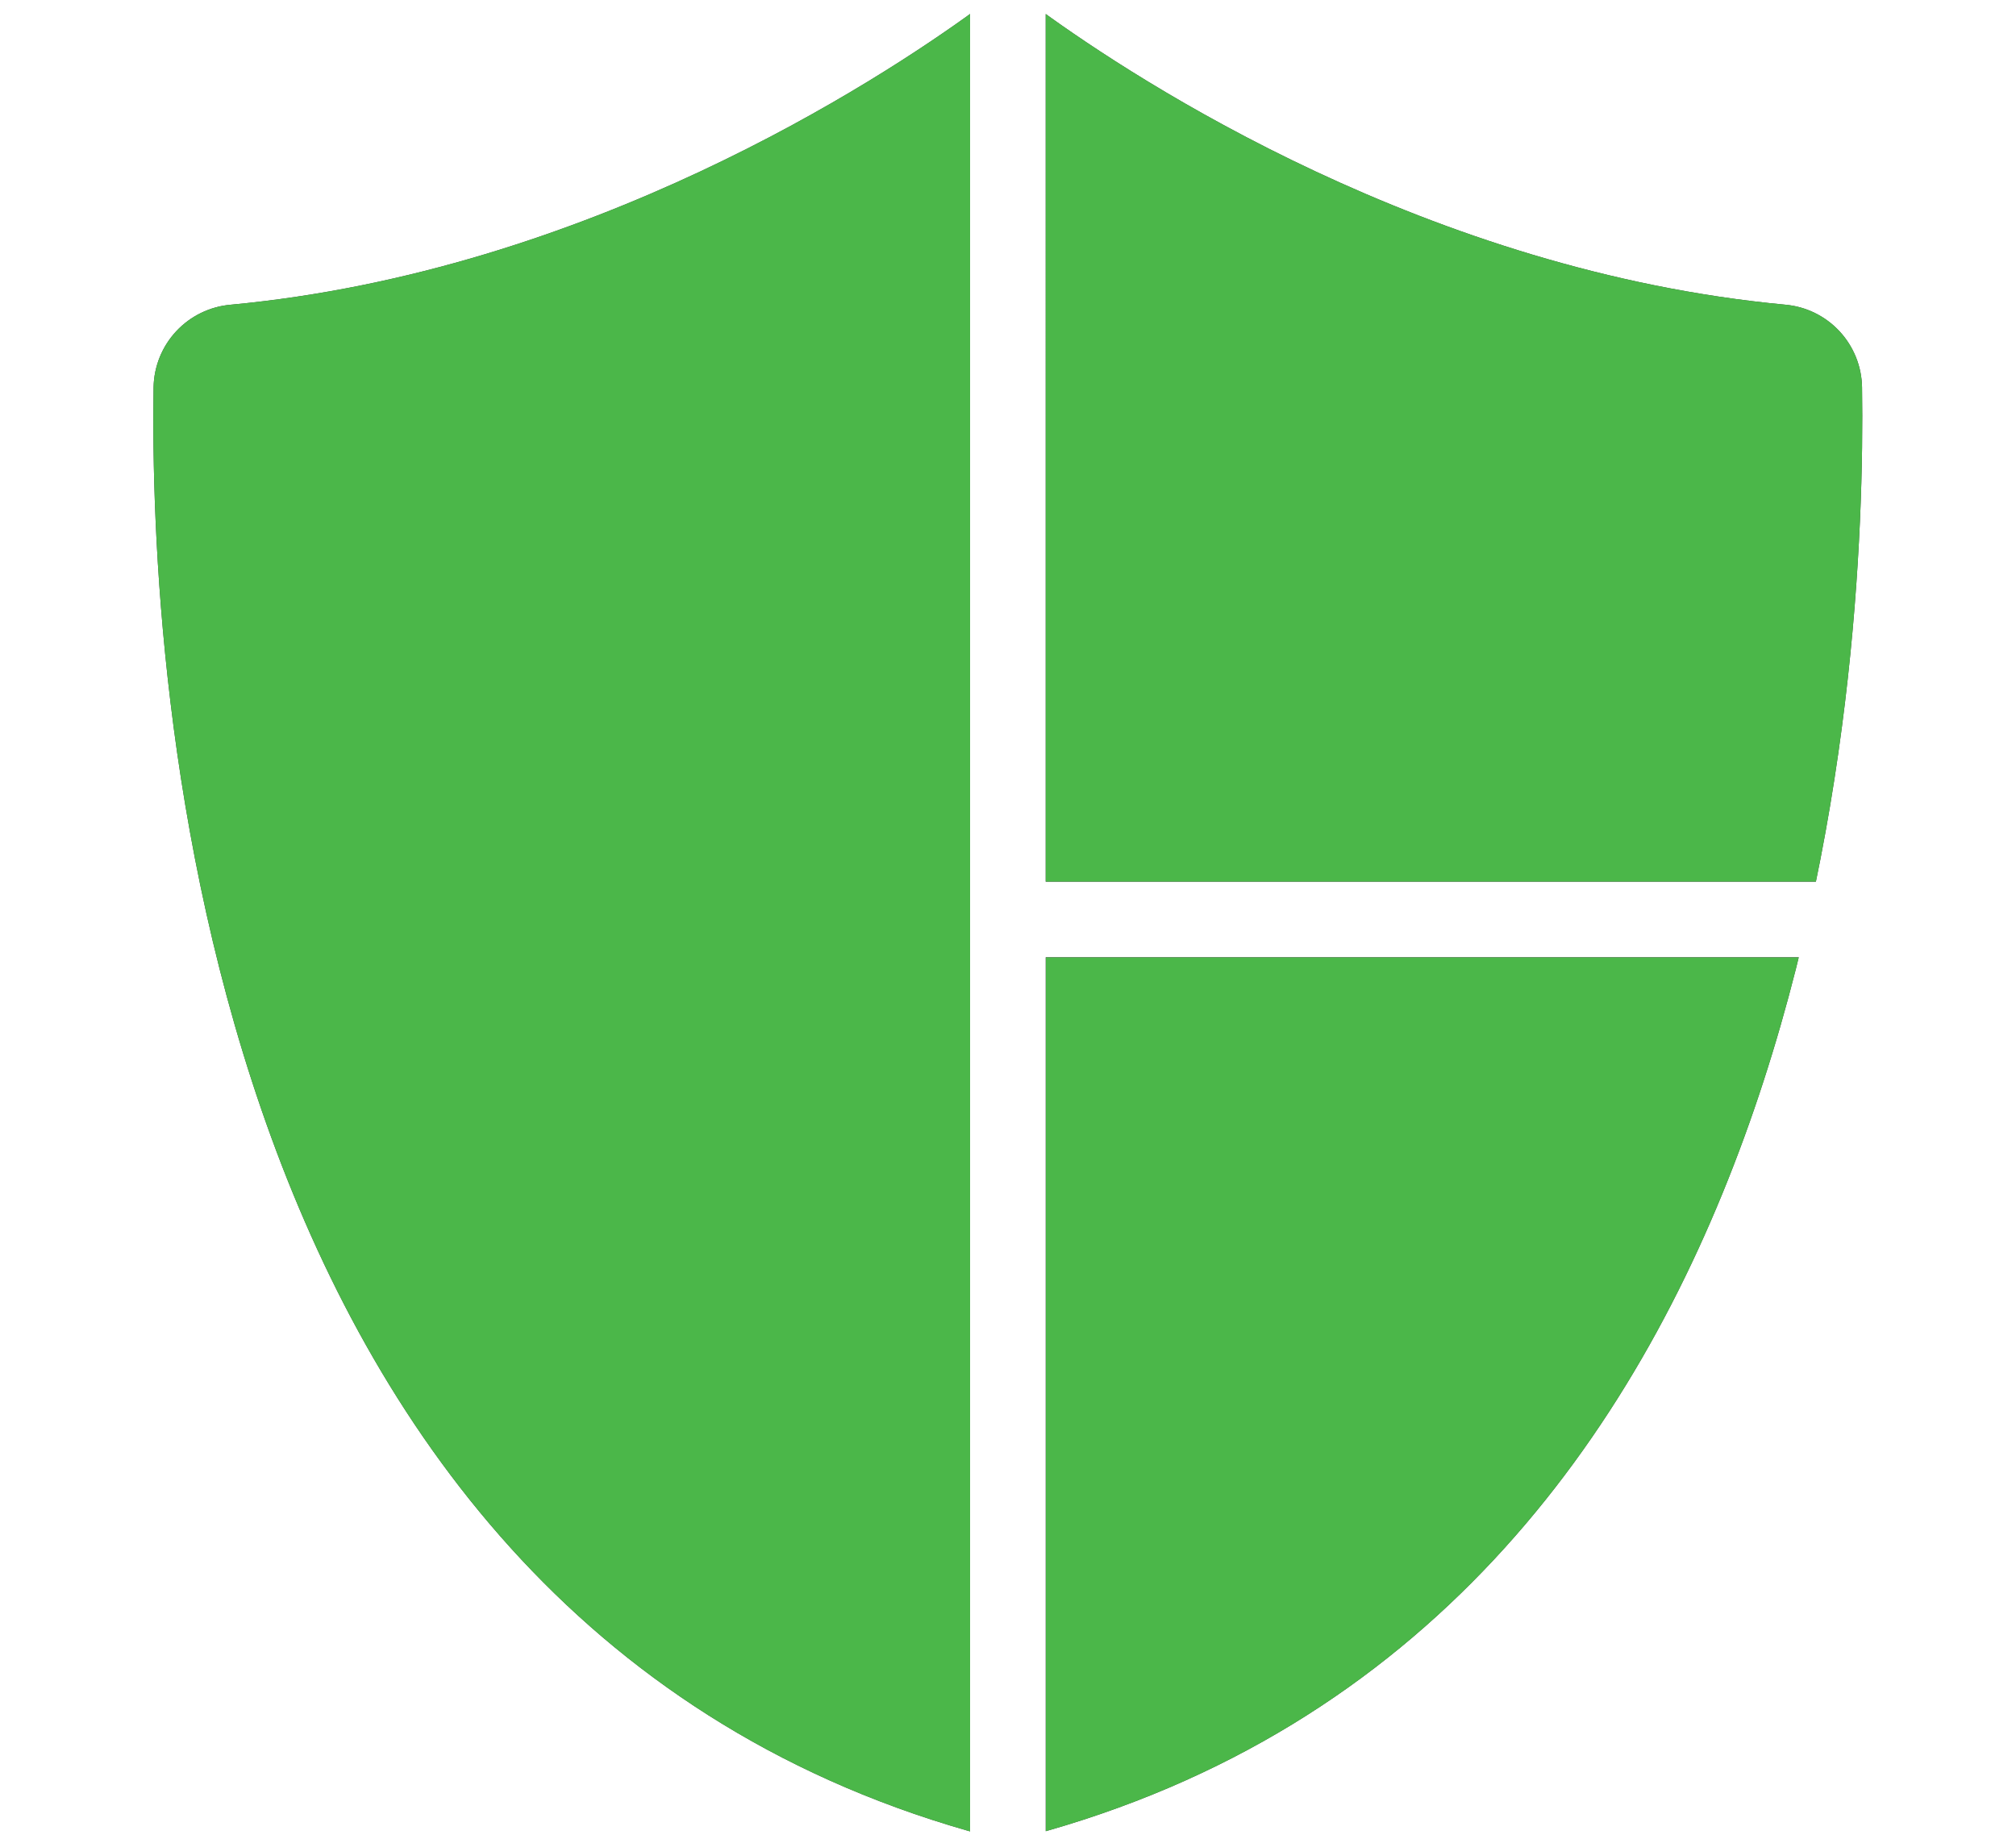 <svg xmlns="http://www.w3.org/2000/svg" xmlns:xlink="http://www.w3.org/1999/xlink" viewBox="0 0 160.02 146.01"><defs><style>.cls-1{fill:none;}.cls-2{clip-path:url(#clip-path);}.cls-3{fill:#3c3c3c;fill-rule:evenodd;}.cls-4{fill:#4bb749;}</style><clipPath id="clip-path" transform="translate(12.19 0)"><path class="cls-1" d="M135.61,30.75a6.69,6.69,0,0,0-6.09-6.56C101.21,21.54,78.1,6.41,70.48.87a4.53,4.53,0,0,0-5.34,0c-7.61,5.54-30.72,20.67-59,23.32A6.7,6.7,0,0,0,0,30.75c-.34,22.34,3.24,98.17,66.08,115a6.57,6.57,0,0,0,3.41,0C132.35,128.93,135.94,53.09,135.61,30.75Z"/></clipPath></defs><g id="Layer_2" data-name="Layer 2"><g id="Layer_1-2" data-name="Layer 1"><g class="cls-2"><path id="screen" class="cls-3" d="M70.81,70V0h-6V146h6V76h77V70Zm-83-55a15,15,0,0,1,15-15h130a15,15,0,0,1,15,15V146h-160Z" transform="translate(12.19 0)"/><path class="cls-4" d="M14.5,0H77a0,0,0,0,1,0,0V146a0,0,0,0,1,0,0H0a0,0,0,0,1,0,0V14.5A14.5,14.5,0,0,1,14.5,0Z"/><path class="cls-4" d="M70.8,0h77a0,0,0,0,1,0,0V70a0,0,0,0,1,0,0H85.3A14.5,14.5,0,0,1,70.8,55.5V0A0,0,0,0,1,70.8,0Z" transform="translate(230.81 69.99) rotate(180)"/><rect class="cls-4" x="70.82" y="76.01" width="77.01" height="70" transform="translate(230.85 222.02) rotate(180)"/></g></g></g></svg>
